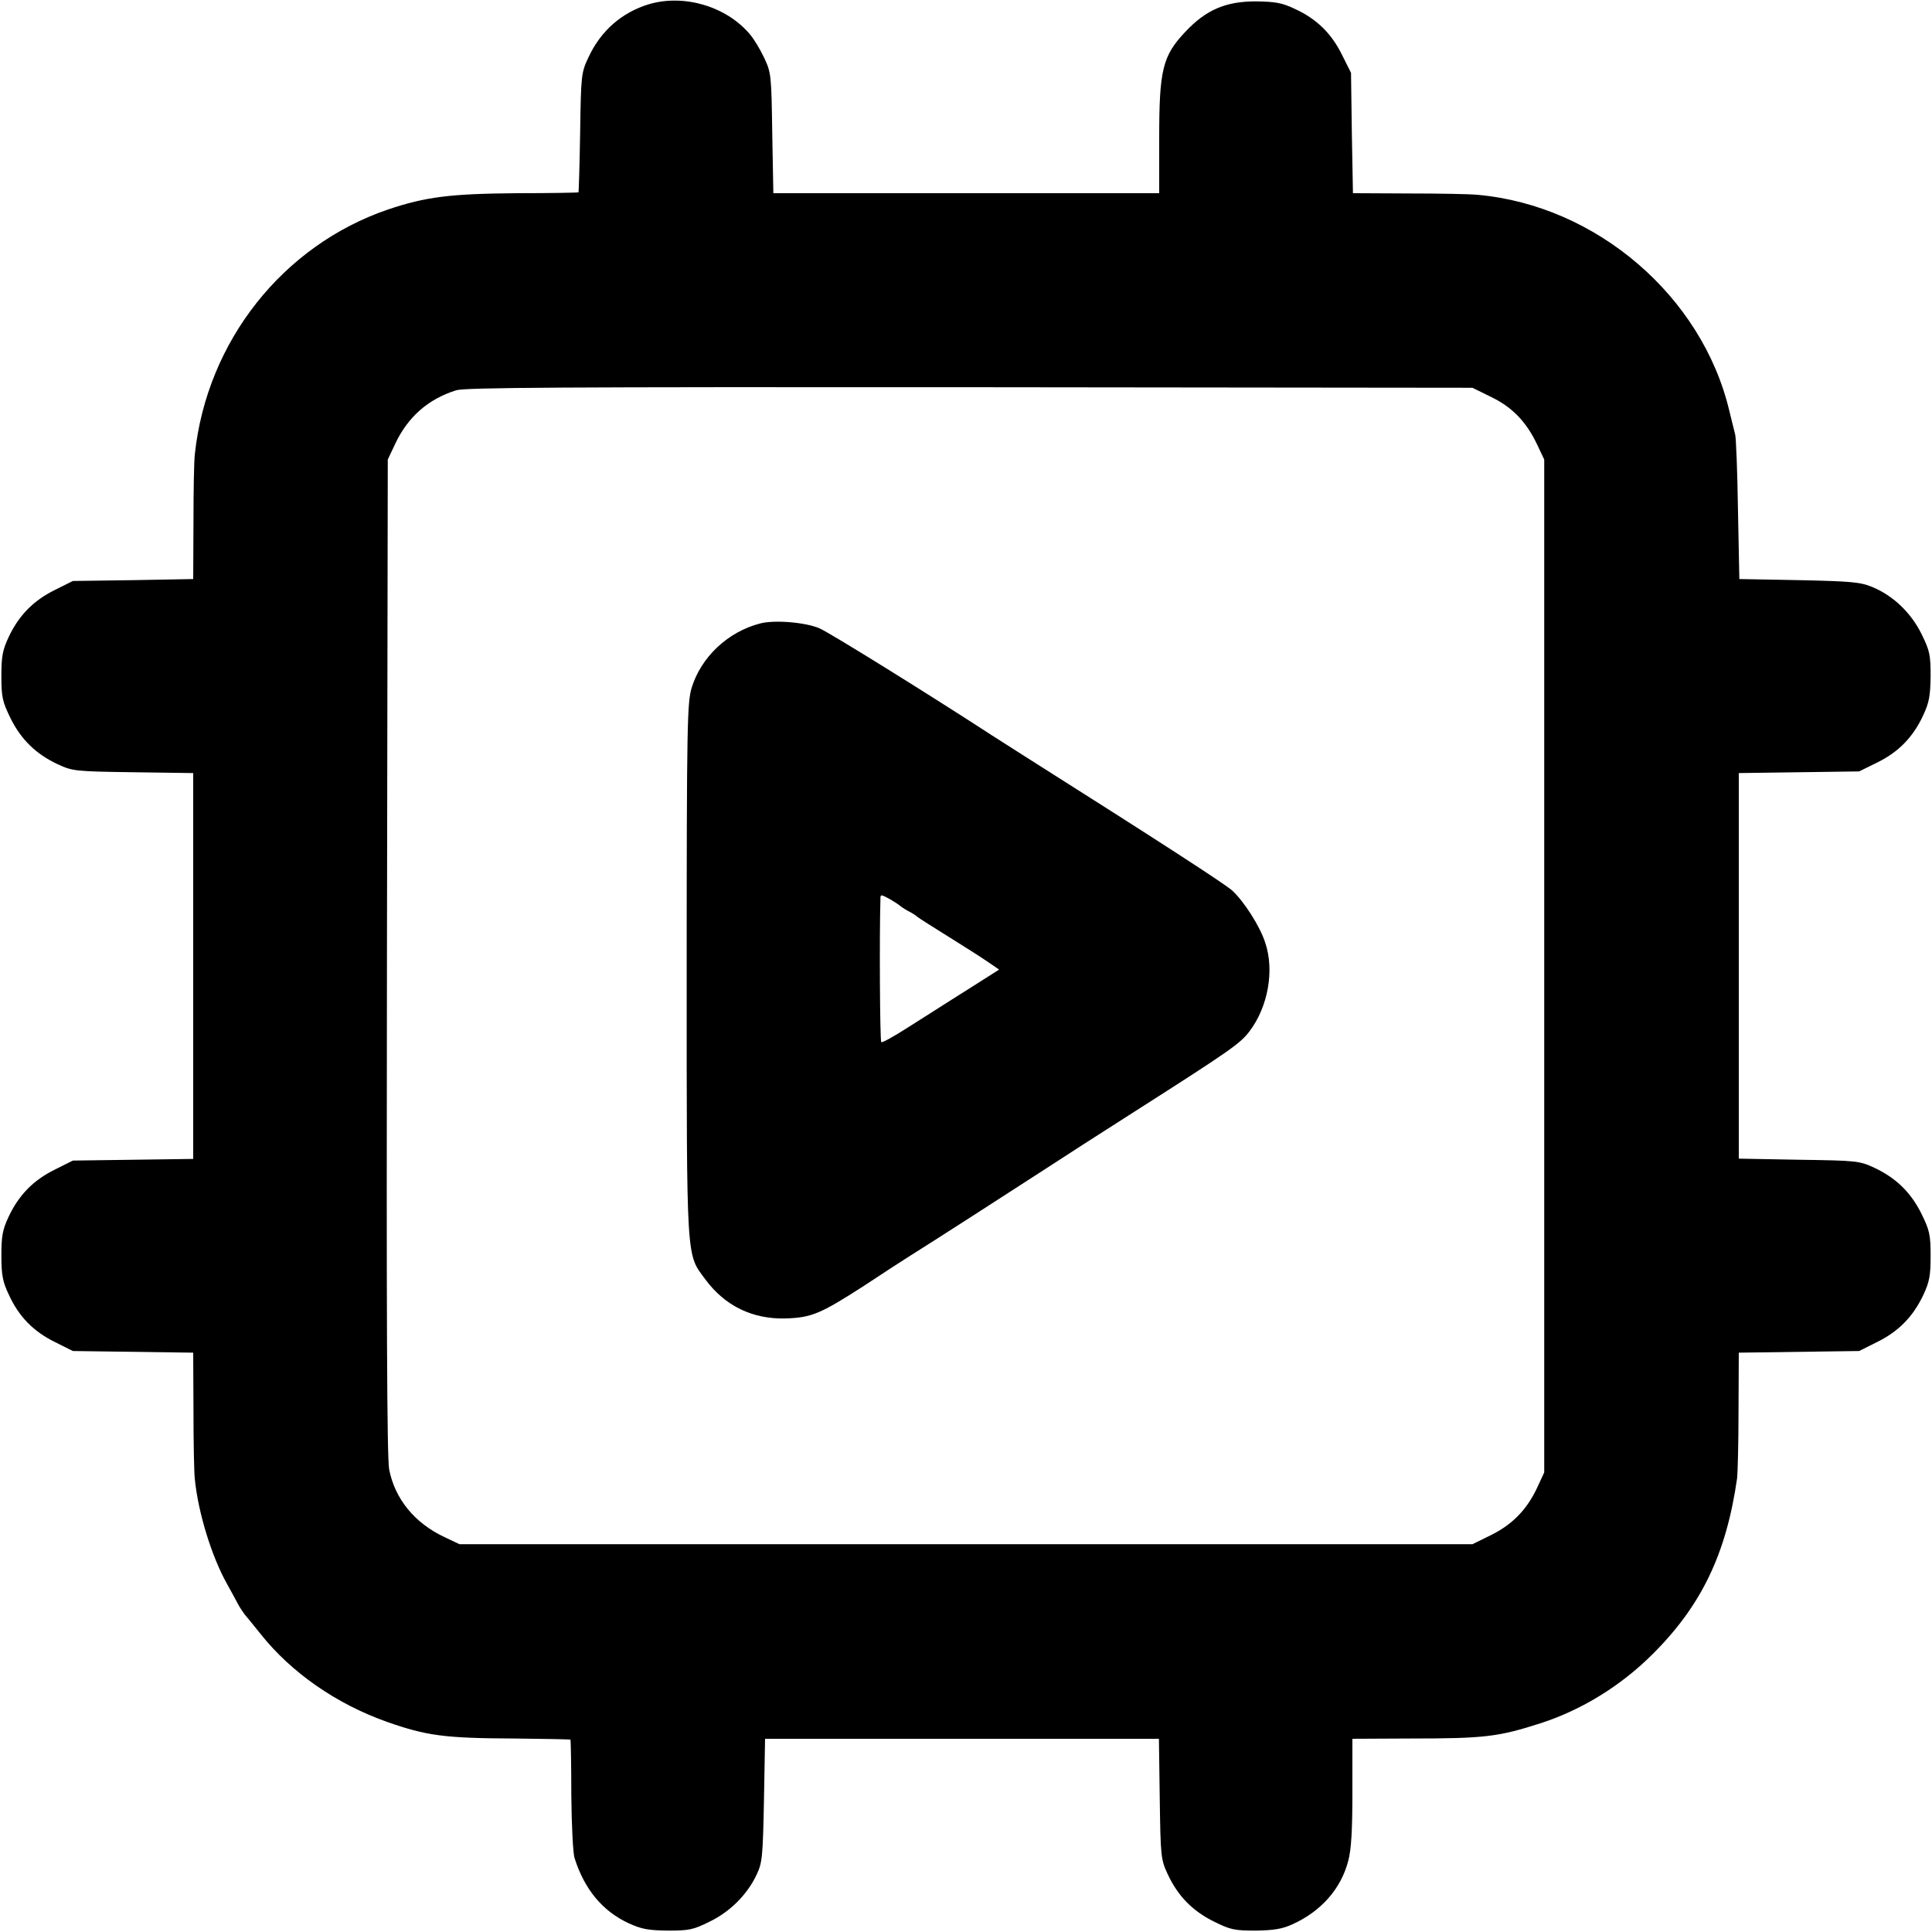 <?xml version="1.0" standalone="no"?>
<!DOCTYPE svg PUBLIC "-//W3C//DTD SVG 20010904//EN"
 "http://www.w3.org/TR/2001/REC-SVG-20010904/DTD/svg10.dtd">
<svg version="1.0" xmlns="http://www.w3.org/2000/svg"
 width="700pt" height="700pt" viewBox="0 0 700 700"
 preserveAspectRatio="xMidYMid meet">
<g transform="translate(0,700) scale(0.1,-0.1)"
fill="#000000" stroke="none">
<path d="M2352 6985 c-99 -30 -175 -96 -220 -193 -26 -55 -27 -64 -30 -272 -2
-118 -5 -216 -6 -217 -1 -1 -101 -3 -222 -3 -243 -2 -331 -13 -468 -59 -381
-130 -656 -477 -700 -886 -3 -22 -5 -133 -5 -247 l-1 -206 -218 -4 -218 -3
-66 -33 c-77 -38 -130 -92 -167 -171 -22 -47 -26 -70 -26 -141 0 -76 4 -93 33
-152 38 -77 92 -130 171 -167 54 -25 63 -26 274 -29 l217 -3 0 -699 0 -699
-218 -3 -218 -3 -66 -33 c-77 -38 -130 -92 -167 -171 -22 -47 -26 -70 -26
-141 0 -70 5 -95 27 -141 36 -79 89 -133 166 -171 l66 -33 218 -3 218 -3 1
-207 c0 -114 2 -227 5 -252 12 -121 61 -279 115 -376 18 -32 37 -68 43 -79 6
-11 17 -27 23 -35 7 -8 33 -40 57 -70 111 -140 275 -254 459 -319 143 -50 207
-59 462 -60 109 -1 200 -3 202 -4 1 -2 3 -92 3 -201 1 -109 6 -212 12 -229 36
-113 101 -191 195 -235 48 -22 72 -26 143 -27 77 0 92 3 152 33 74 36 136 98
170 171 20 42 22 66 26 269 l4 222 713 0 714 0 3 -217 c3 -211 4 -220 29 -274
37 -79 90 -133 167 -171 60 -30 75 -33 152 -33 65 1 96 6 133 23 104 47 176
129 202 230 11 40 15 112 15 249 l0 193 208 1 c273 0 320 6 476 56 147 48 287
134 401 247 180 178 270 367 309 641 2 17 5 125 5 242 l1 212 218 3 218 3 66
33 c77 38 130 92 167 171 22 47 26 70 26 141 0 76 -4 93 -33 152 -38 77 -92
130 -171 167 -54 25 -63 26 -273 29 l-218 4 0 698 0 699 218 3 218 3 65 32
c78 38 131 93 167 171 22 47 26 71 27 142 0 77 -3 92 -33 153 -38 77 -103 139
-178 170 -43 18 -77 21 -266 25 l-216 4 -5 251 c-2 139 -7 261 -10 272 -3 11
-12 49 -21 85 -98 416 -481 745 -911 784 -27 3 -141 5 -252 5 l-201 1 -4 218
-3 218 -33 66 c-38 77 -92 130 -171 166 -46 22 -71 26 -141 27 -110 0 -181
-31 -256 -111 -82 -87 -94 -138 -94 -384 l0 -200 -699 0 -699 0 -4 218 c-3
209 -4 219 -29 272 -14 30 -38 70 -53 87 -85 100 -237 145 -364 108z m3050
-1423 c77 -37 128 -90 167 -172 l26 -55 0 -1835 0 -1835 -26 -56 c-37 -79 -90
-133 -167 -171 l-67 -33 -1835 0 -1835 0 -55 26 c-108 51 -179 138 -200 245
-8 43 -10 550 -8 1859 l3 1800 26 55 c46 99 120 164 222 196 34 10 376 12
1862 11 l1820 -2 67 -33z"/>
<path d="M2754 4741 c-117 -30 -214 -122 -248 -233 -16 -53 -18 -132 -18
-1022 0 -1074 -2 -1027 68 -1122 71 -96 171 -144 290 -141 95 3 127 17 284
118 63 42 139 91 169 110 66 41 349 223 486 312 55 36 201 130 325 209 353
225 383 247 417 291 68 90 91 222 57 322 -19 59 -76 148 -119 188 -25 23 -256
173 -765 495 -30 19 -77 49 -105 67 -229 149 -588 372 -625 388 -49 22 -164
32 -216 18z m506 -1022 c3 -3 16 -12 29 -19 14 -7 30 -17 35 -22 6 -5 58 -38
116 -74 58 -36 122 -77 142 -91 l38 -26 -96 -61 c-53 -33 -107 -68 -120 -76
-13 -8 -65 -41 -115 -73 -50 -32 -93 -56 -96 -53 -5 4 -7 392 -3 519 0 17 1
17 33 0 17 -10 34 -21 37 -24z"/>
</g>
</svg>
